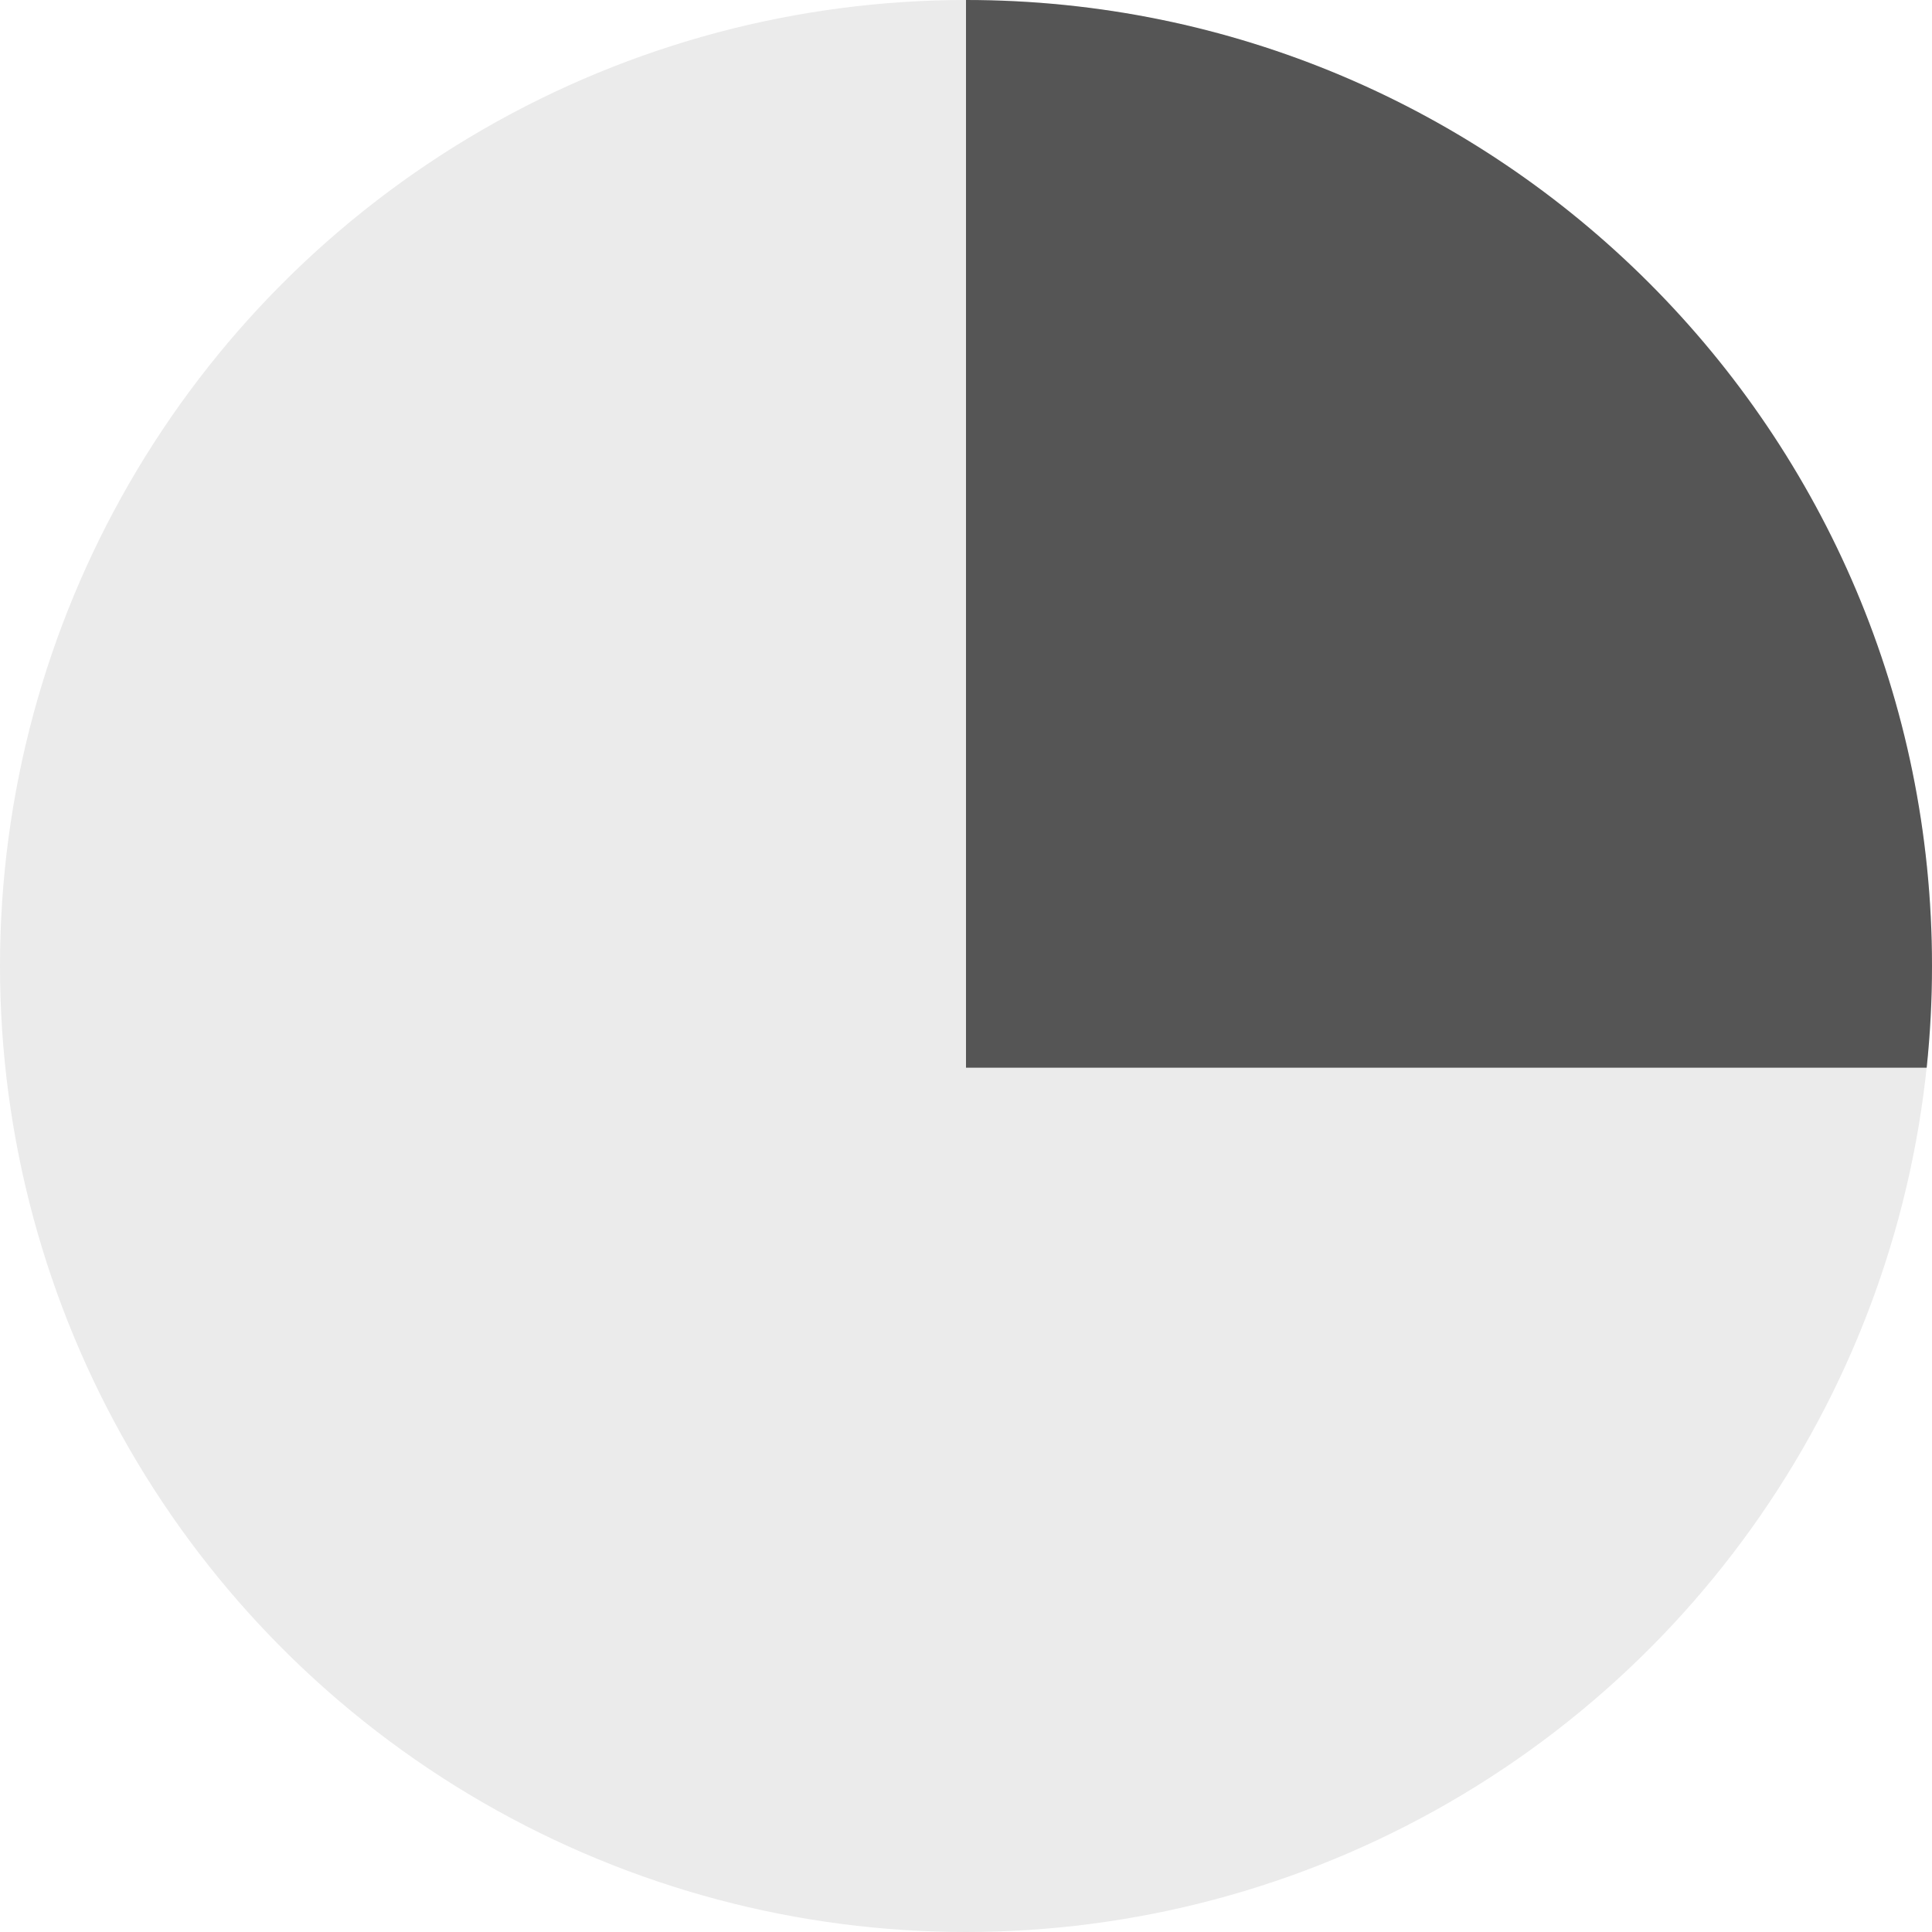 <?xml version="1.0" encoding="UTF-8"?>
<svg width="20px" height="20px" viewBox="0 0 20 20" version="1.1" xmlns="http://www.w3.org/2000/svg" xmlns:xlink="http://www.w3.org/1999/xlink" xmlns:sketch="http://www.bohemiancoding.com/sketch/ns">
    <!-- Generator: Sketch 3.4.2 (15855) - http://www.bohemiancoding.com/sketch -->
    <title>clock_25</title>
    <desc>Created with Sketch.</desc>
    <defs></defs>
    <g id="Page-1" stroke="none" stroke-width="1" fill="none" fill-rule="evenodd" sketch:type="MSPage">
        <g id="Desktop-HD" sketch:type="MSArtboardGroup" transform="translate(-1561, -148)" fill="#555555">
            <g id="clock_25" sketch:type="MSLayerGroup" transform="translate(1561, 148)">
                <path d="M19.945,11.053 C19.981,10.707 20,10.356 20,10 C20,4.477 15.523,5.26887606e-14 10,4.65045388e-28 L10,11.053 L19.945,11.053 Z" id="Oval-1" sketch:type="MSShapeGroup"></path>
                <circle id="Oval-1" opacity="0.12" sketch:type="MSShapeGroup" cx="10" cy="10" r="10"></circle>
            </g>
        </g>
    </g>
</svg>